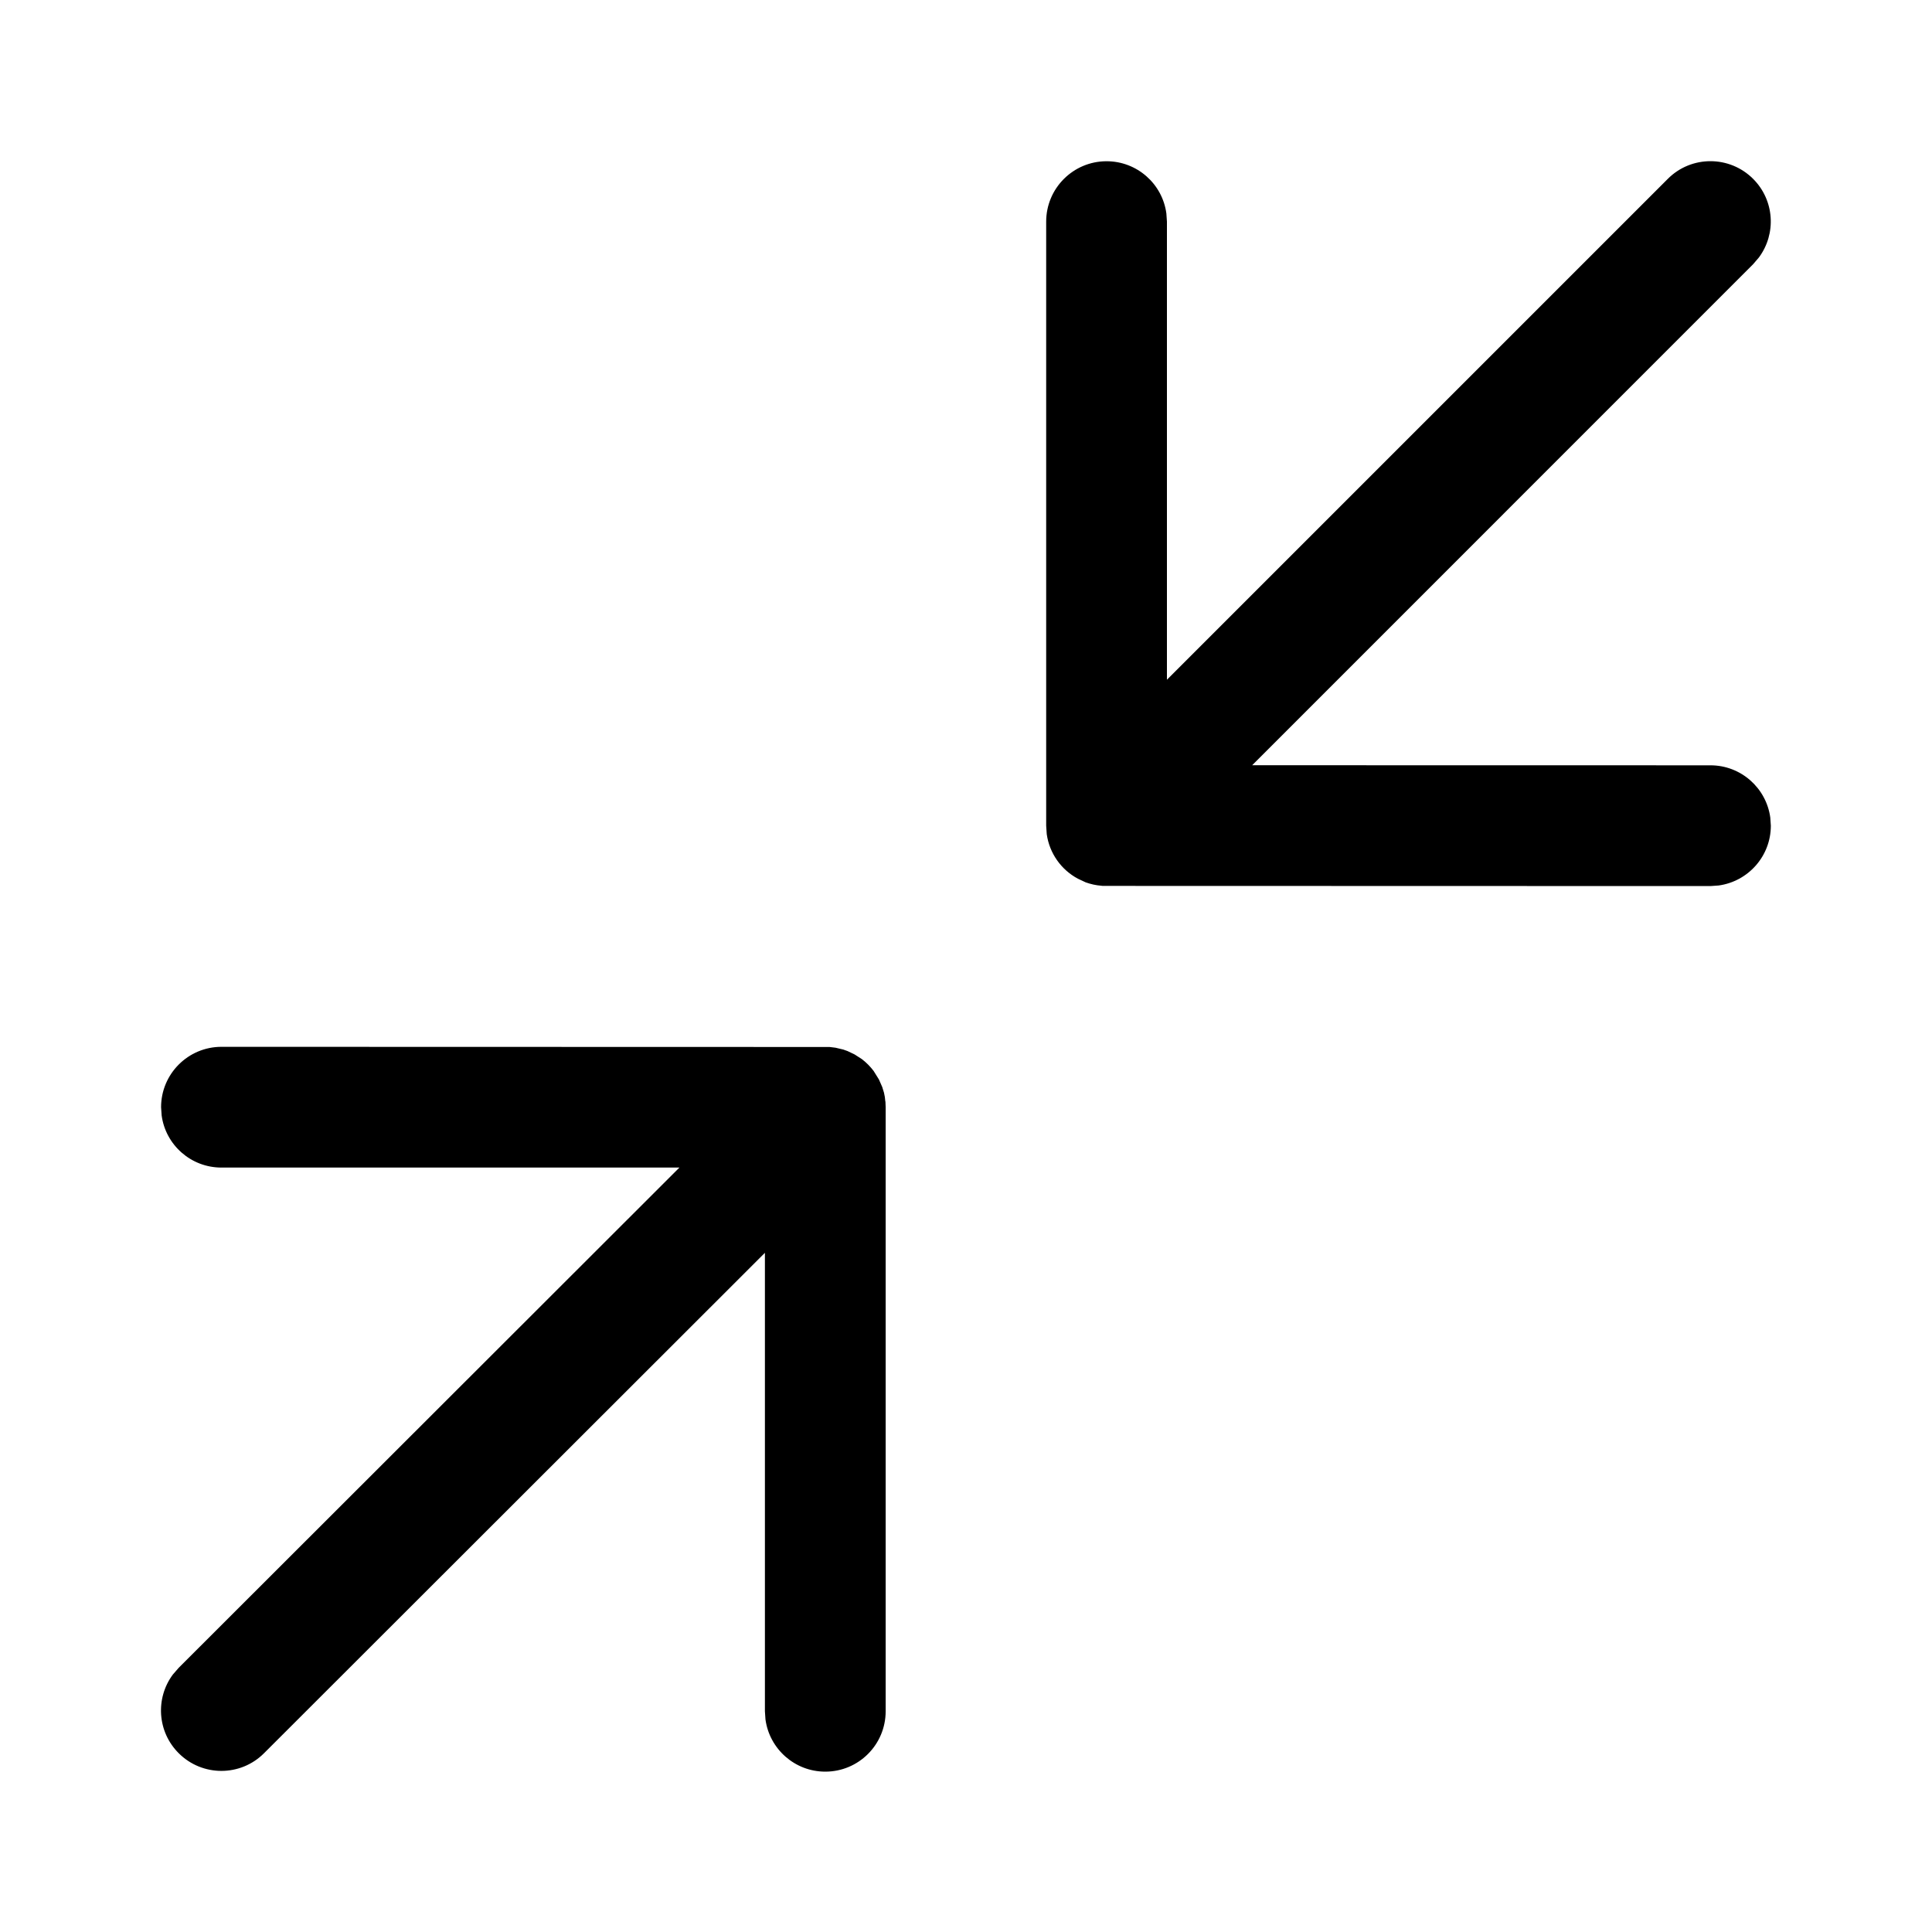 <svg xmlns="http://www.w3.org/2000/svg" viewBox="0 0 24 24" fill="none"><path d="M21.778 2.222C22.044 2.488 22.068 2.904 21.85 3.198L21.778 3.282L15.555 9.506L21.248 9.507C21.627 9.507 21.941 9.789 21.991 10.155L21.998 10.257C21.998 10.637 21.715 10.95 21.349 11L21.248 11.007L13.697 11.005L13.682 11.003C13.614 10.998 13.549 10.983 13.487 10.961L13.389 10.915C13.184 10.805 13.037 10.602 13.003 10.362L12.996 10.257V2.753C12.996 2.339 13.332 2.003 13.746 2.003C14.126 2.003 14.44 2.285 14.489 2.651L14.496 2.753L14.496 8.444L20.718 2.222C21.01 1.929 21.485 1.929 21.778 2.222ZM11.002 13.754V21.258C11.002 21.672 10.667 22.008 10.252 22.008C9.873 22.008 9.559 21.726 9.509 21.36L9.502 21.258L9.502 15.563L3.28 21.779C2.988 22.072 2.513 22.072 2.22 21.779C1.953 21.513 1.929 21.096 2.147 20.802L2.22 20.718L8.44 14.504L2.751 14.504C2.371 14.504 2.057 14.222 2.008 13.856L2.001 13.754C2.001 13.34 2.337 13.004 2.751 13.004L10.305 13.006L10.379 13.015L10.476 13.038L10.529 13.057L10.615 13.098L10.704 13.155C10.76 13.197 10.809 13.247 10.852 13.303L10.918 13.409L10.959 13.502L10.981 13.573L10.992 13.628L10.998 13.686L10.999 13.678L11.002 13.754Z" fill="currentColor"/></svg>